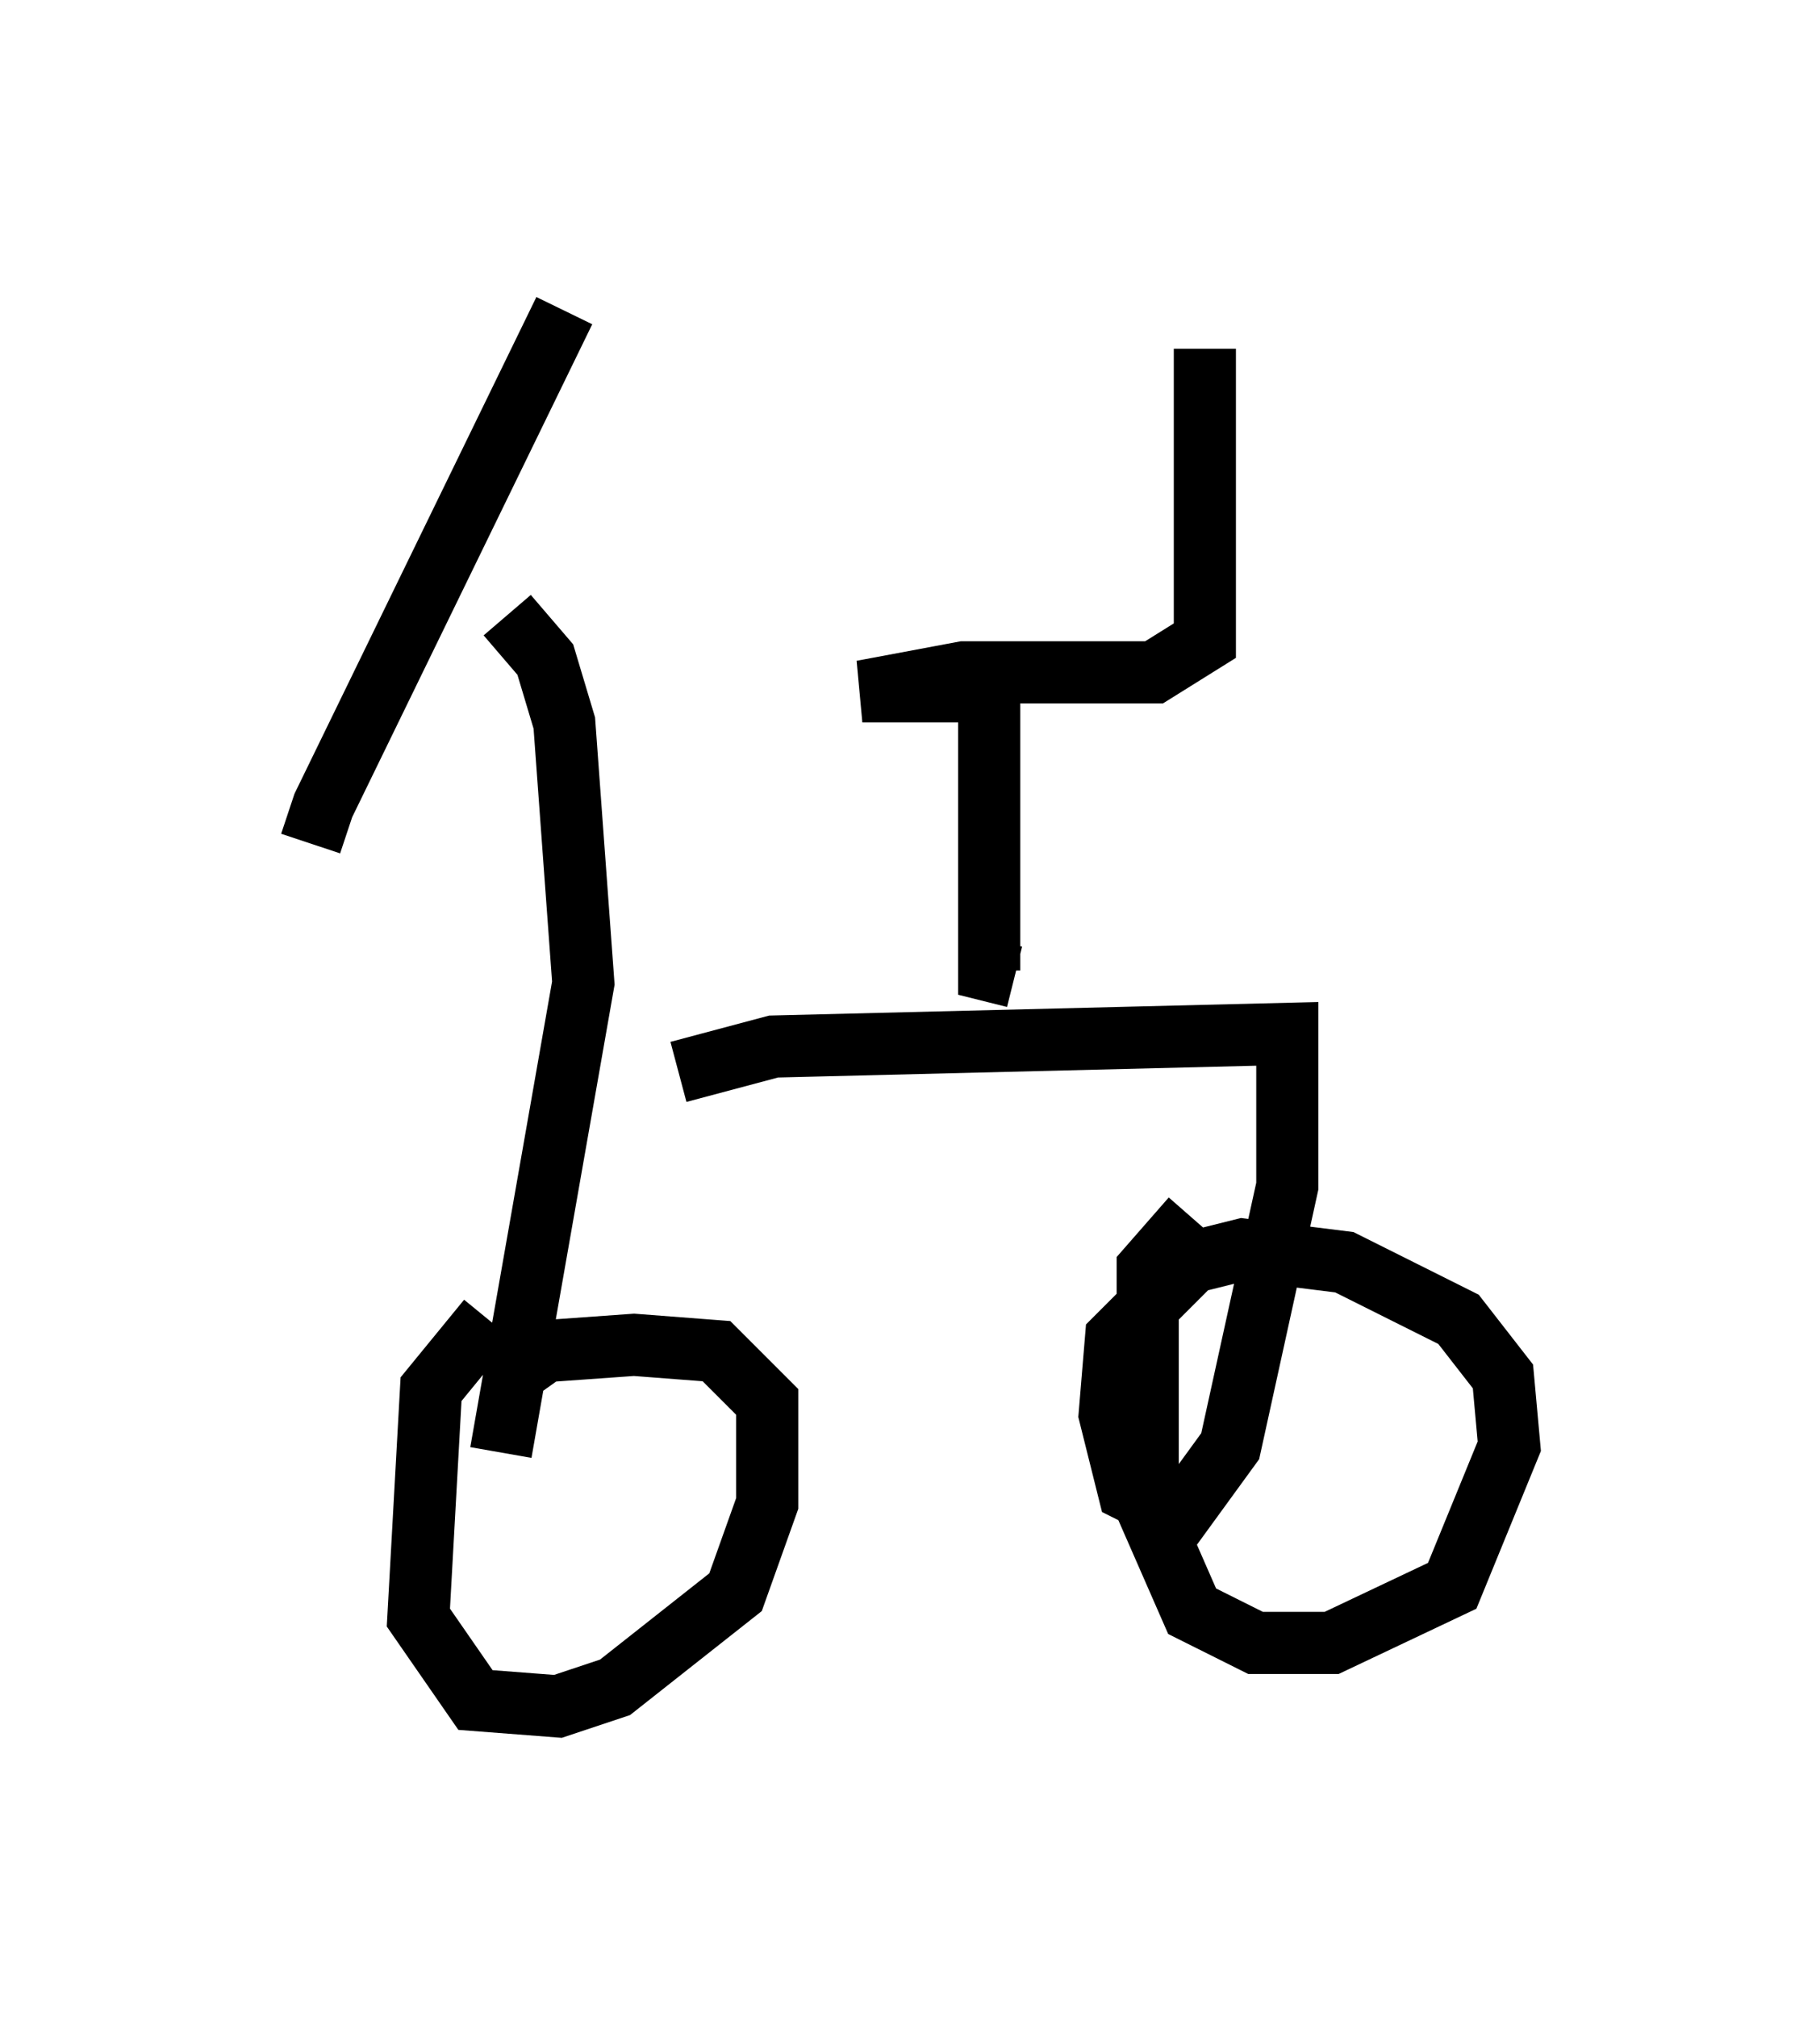 <?xml version="1.0" encoding="utf-8" ?>
<svg baseProfile="full" height="32.459" version="1.1" width="29.294" xmlns="http://www.w3.org/2000/svg" xmlns:ev="http://www.w3.org/2001/xml-events" xmlns:xlink="http://www.w3.org/1999/xlink"><defs /><rect fill="white" height="32.459" width="29.294" x="0" y="0" /><path d="M5.102, 14.188 m-0.102, -0.613 l0.204, -0.613 3.879, -7.963 m-0.919, 4.9 l0.613, 0.715 0.306, 1.021 l0.306, 4.185 -1.327, 7.554 m2.858, -6.125 l1.531, -0.408 8.269, -0.204 l0.0, 2.45 -0.919, 4.185 l-0.817, 1.123 -0.817, -0.408 l-0.306, -1.225 0.102, -1.225 l1.225, -1.225 0.817, -0.204 l1.633, 0.204 1.838, 0.919 l0.715, 0.919 0.102, 1.123 l-0.919, 2.246 -1.94, 0.919 l-1.225, 0.0 -1.021, -0.51 l-0.715, -1.633 0.0, -3.879 l0.715, -0.817 m-11.127, 2.654 l0.715, -0.51 1.429, -0.102 l1.327, 0.102 0.817, 0.817 l0.0, 1.633 -0.51, 1.429 l-1.94, 1.531 -0.919, 0.306 l-1.327, -0.102 -0.919, -1.327 l0.204, -3.675 0.919, -1.123 m8.473, -5.513 l-0.408, -0.102 0.0, -4.492 l-2.042, 0.0 1.633, -0.306 l3.063, 0.0 0.817, -0.51 l0.0, -4.696 " fill="none" stroke="black" stroke-width="1" /></svg>